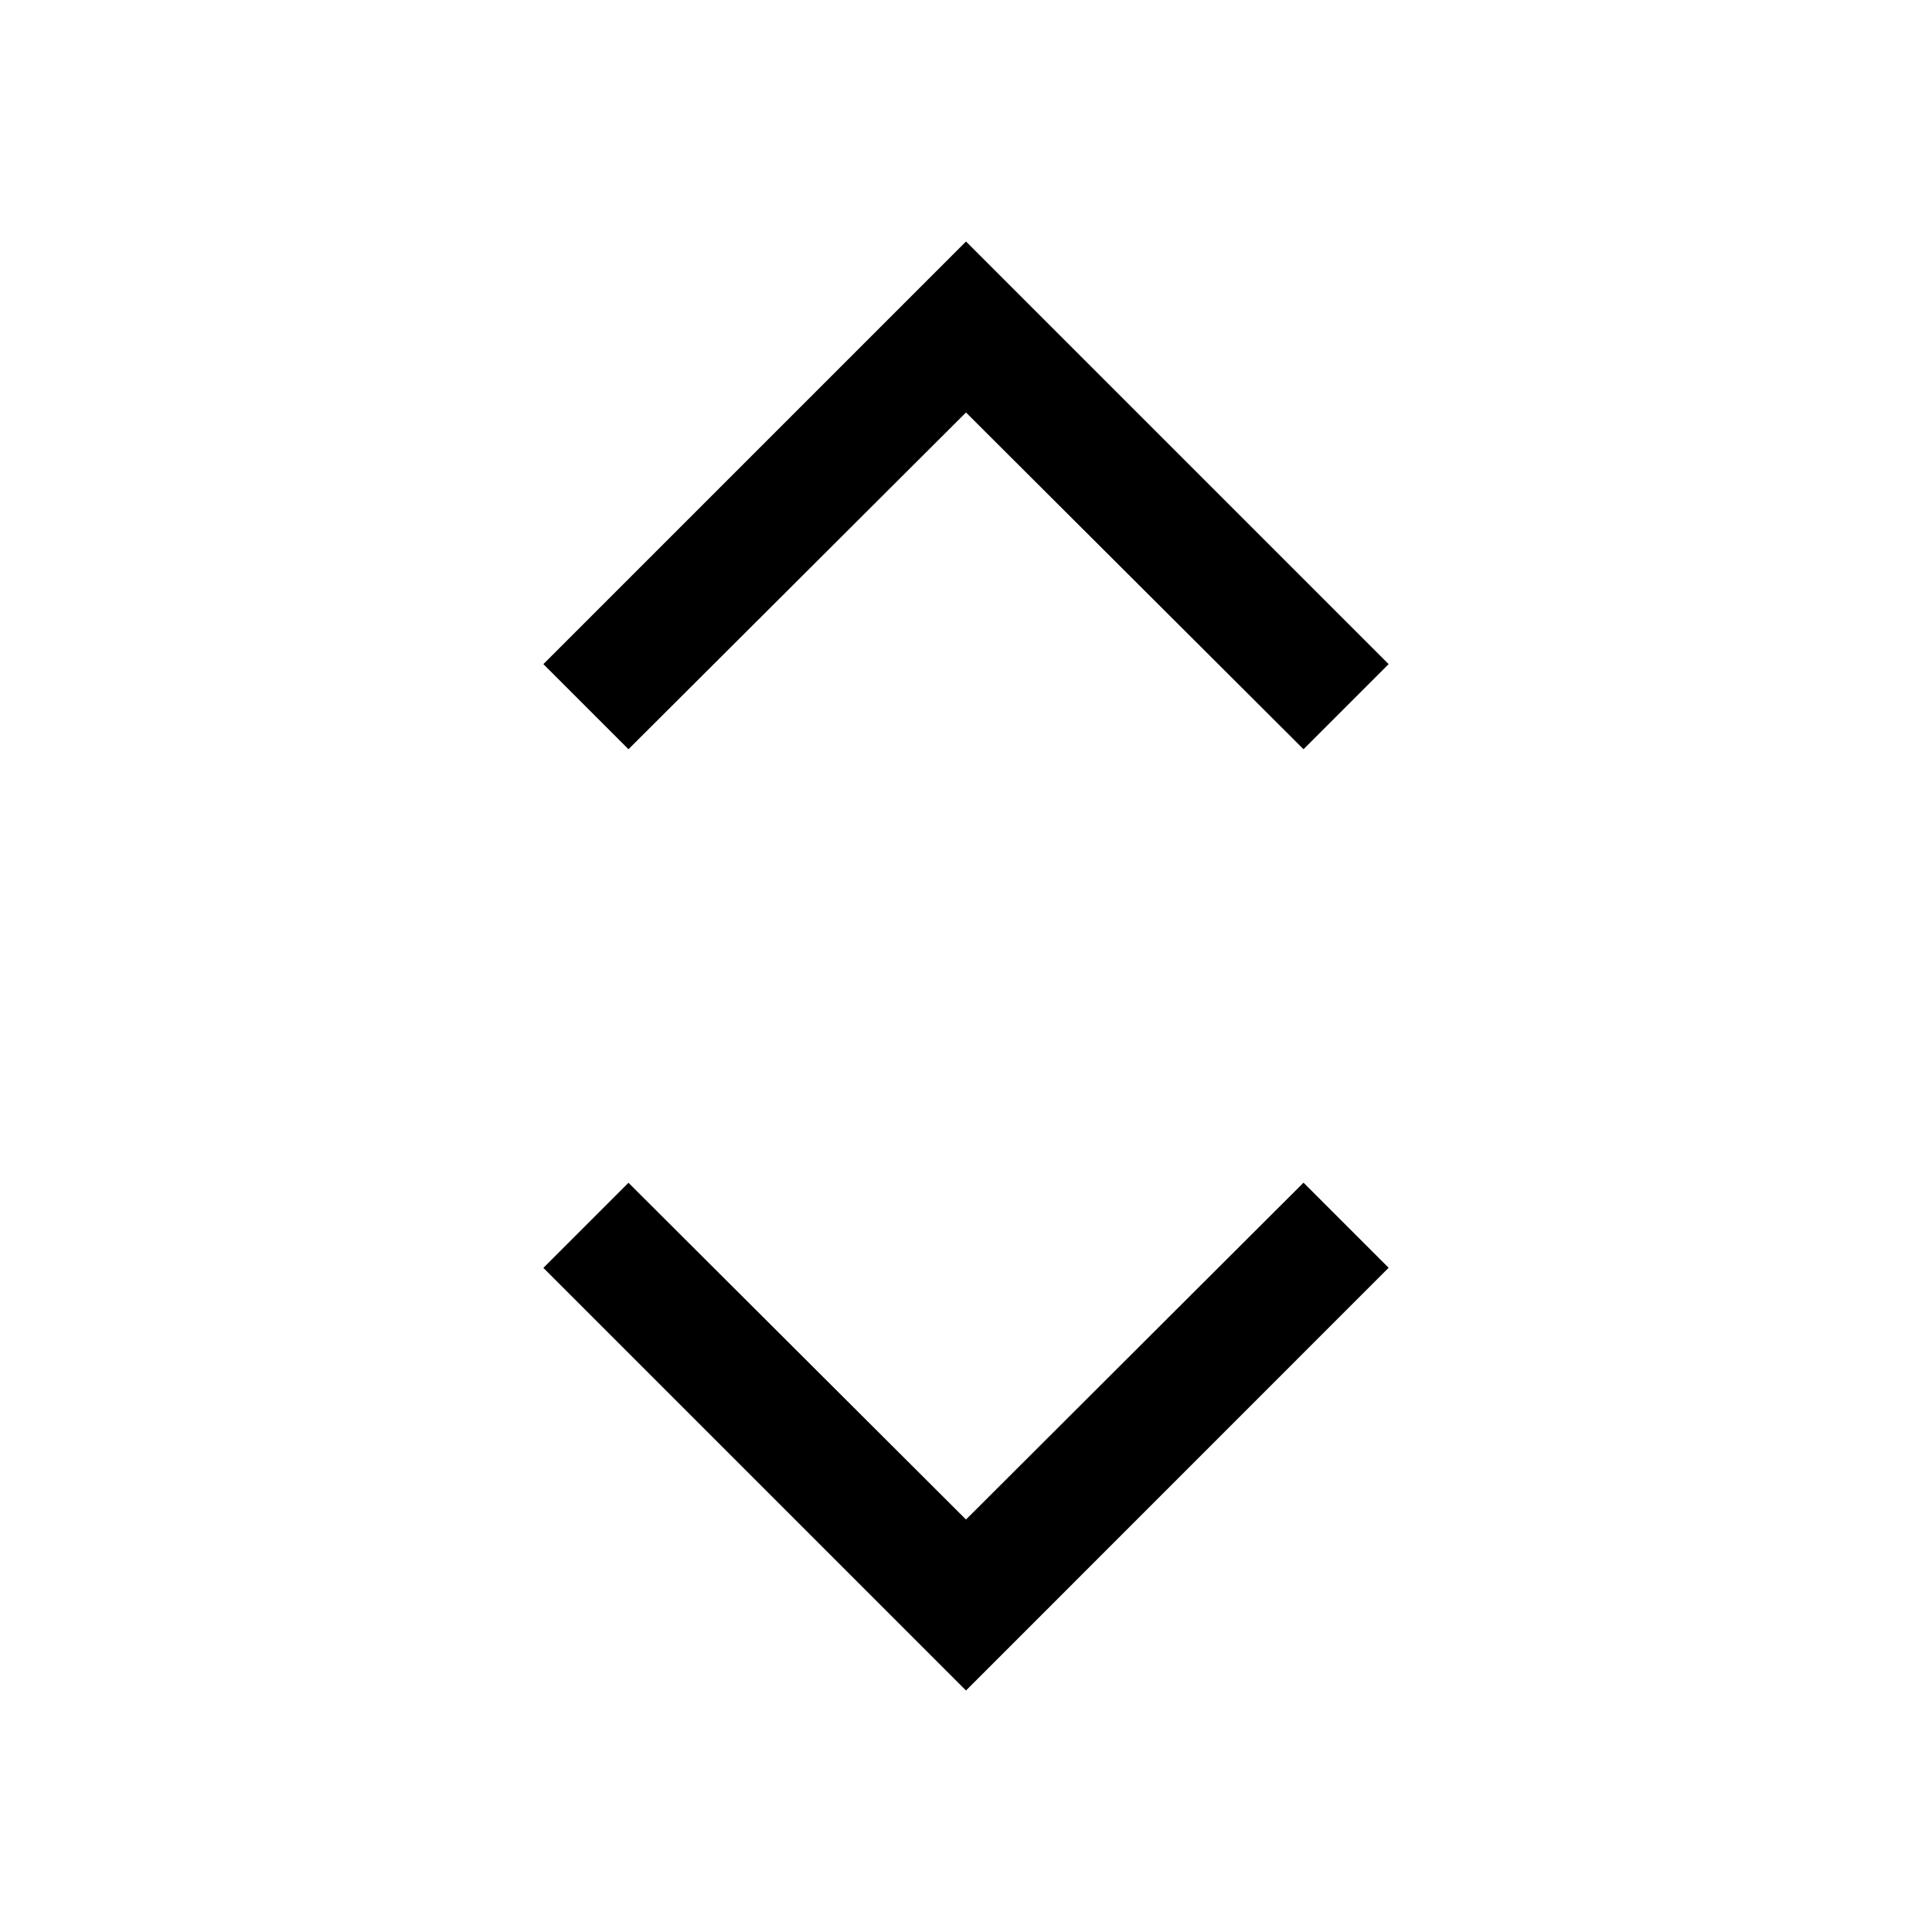 <svg xmlns="http://www.w3.org/2000/svg" width="20" height="20" viewBox="0 0 20 20">
    <path fill="#000" fill-rule="evenodd" d="M10 17.5l-4.375-4.375.881-.881L10 15.73l3.494-3.487.881.881L10 17.5zm0-15l4.375 4.375-.881.881L10 4.27 6.506 7.756l-.881-.881L10 2.5z"/>
</svg>
